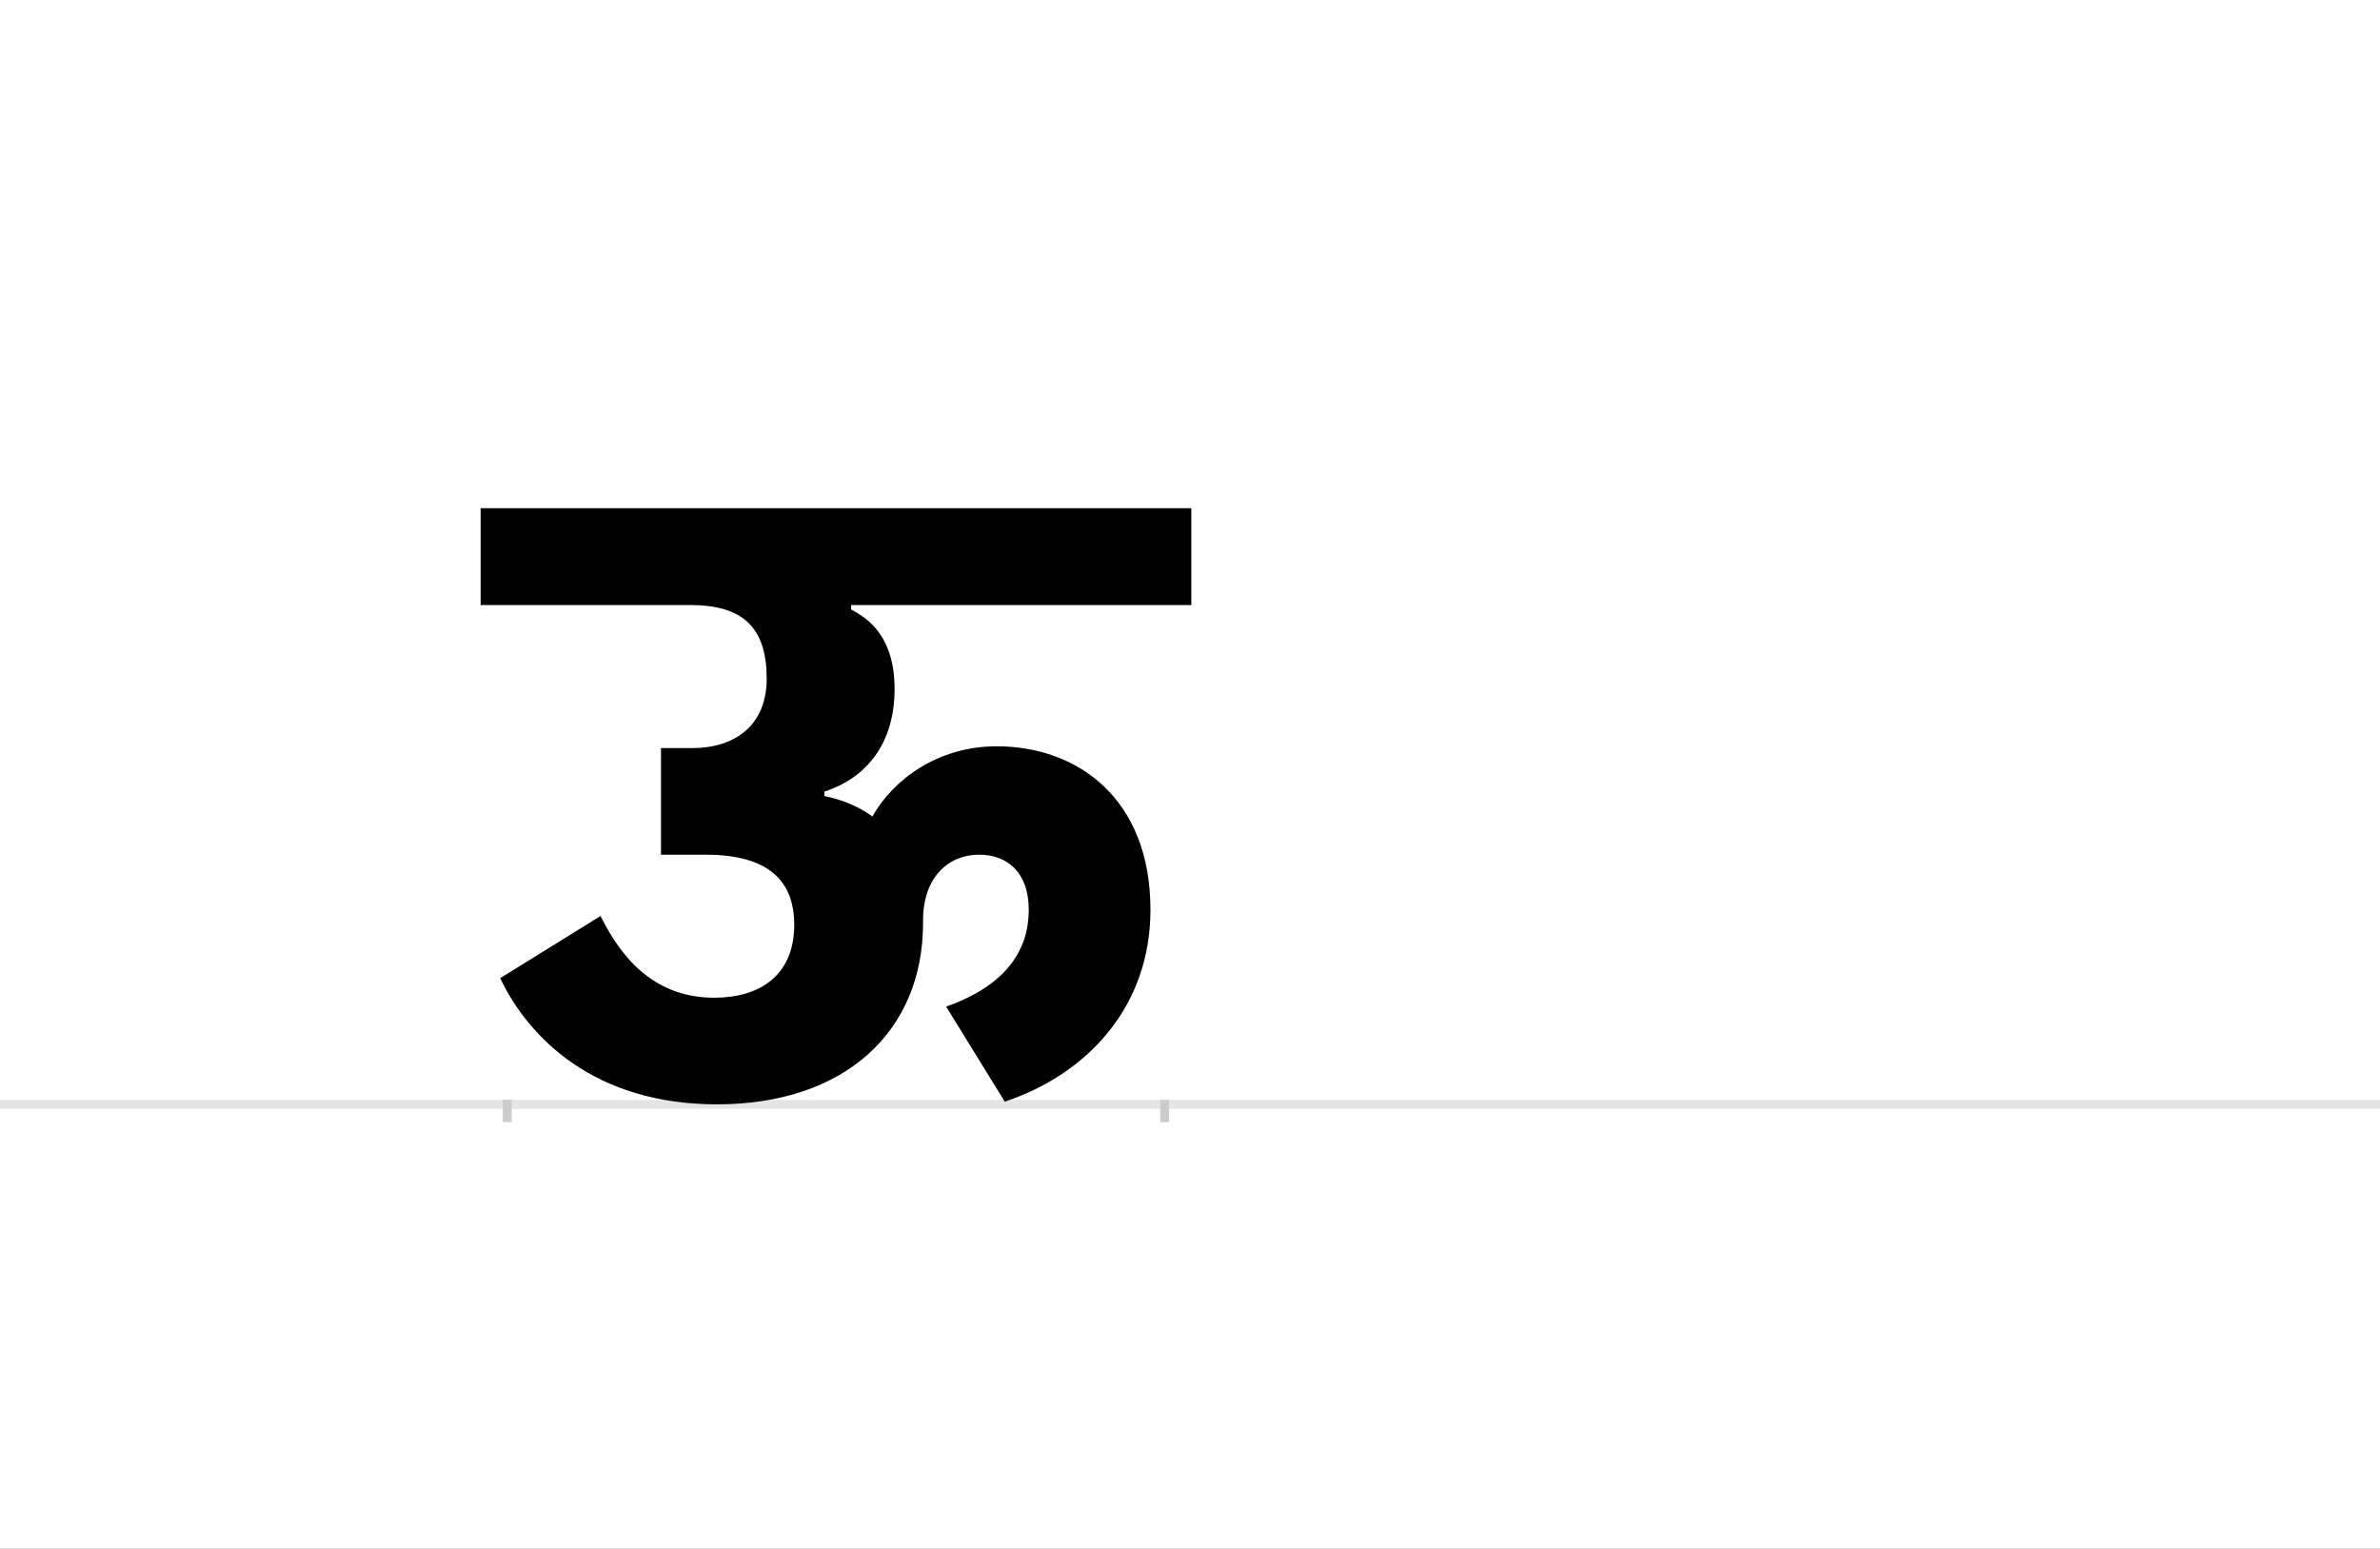 <?xml version="1.0" encoding="UTF-8"?>
<svg height="1743" version="1.1" width="2679" xmlns="http://www.w3.org/2000/svg" xmlns:xlink="http://www.w3.org/1999/xlink">
 <rect width="100%" height="100%" fill="#808080" stroke="none"/>
 <path d="M0,0 l2679,0 l0,1743 l-2679,0 Z M0,0" fill="rgb(255,255,255)" transform="matrix(1,0,0,-1,0,1743)"/>
 <path d="M0,0 l2679,0" fill="none" stroke="rgb(229,229,229)" stroke-width="10" transform="matrix(1,0,0,-1,0,1243)"/>
 <path d="M0,5 l0,-25" fill="none" stroke="rgb(204,204,204)" stroke-width="10" transform="matrix(1,0,0,-1,571,1243)"/>
 <path d="M0,5 l0,-25" fill="none" stroke="rgb(204,204,204)" stroke-width="10" transform="matrix(1,0,0,-1,1311,1243)"/>
 <path d="M560,3 c93,31,164,107,164,216 c0,125,-82,184,-173,184 c-67,0,-117,-38,-140,-79 c-15,11,-34,19,-54,23 l0,5 c55,18,79,63,79,115 c0,60,-30,80,-49,90 l0,5 l383,0 l0,109 l-800,0 l0,-109 l236,0 c60,0,86,-26,86,-83 c0,-51,-34,-78,-84,-78 l-35,0 l0,-120 l50,0 c73,0,100,-31,100,-79 c0,-57,-39,-82,-90,-82 c-63,0,-102,39,-128,92 l-113,-70 c32,-67,106,-142,244,-142 c144,0,232,82,232,204 l0,3 c0,49,29,74,63,74 c31,0,56,-19,56,-62 c0,-45,-25,-85,-93,-109 Z M560,3" fill="rgb(0,0,0)" transform="matrix(1,0,0,-1,571,1243)"/>
</svg>
